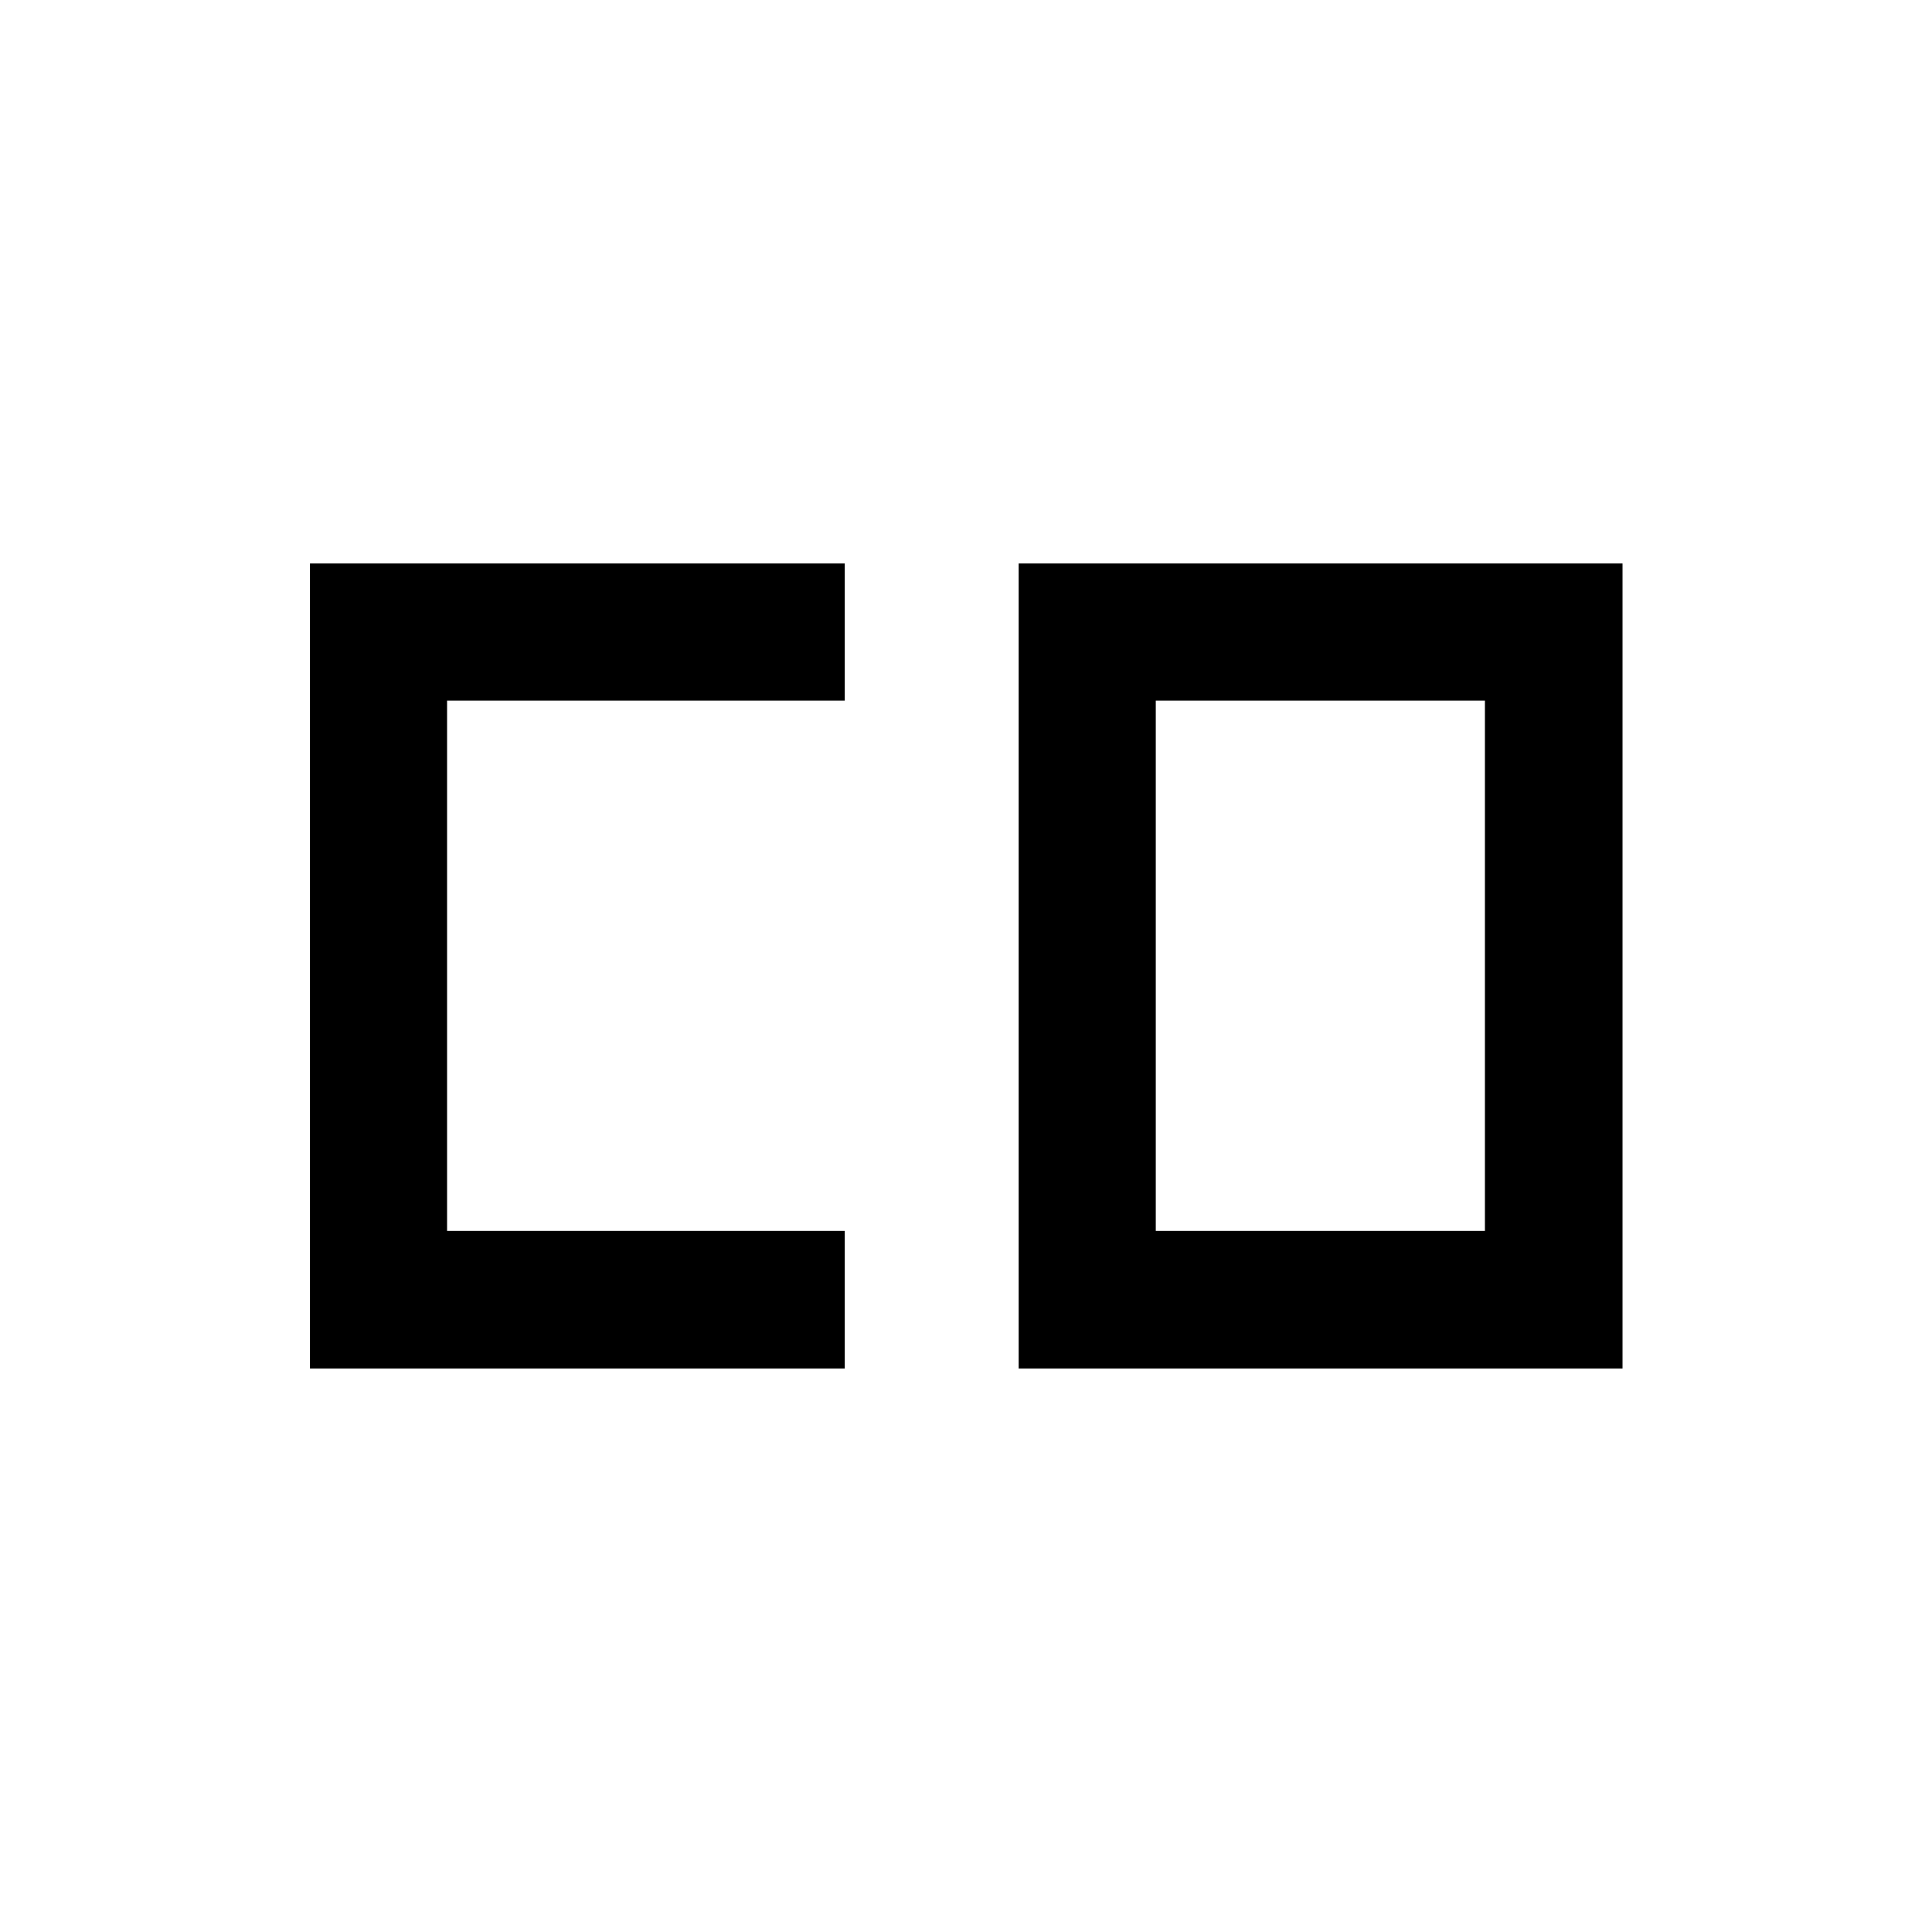 <svg xmlns="http://www.w3.org/2000/svg" width="48" height="48" viewBox="0 -960 960 960"><path d="M574.3-348.37h163.55v-263.5H574.3v263.5ZM154.02-280v-400h265.74v68.13H222.15v263.5h197.61V-280H154.02Zm352.15 0v-400h300.05v400H506.17Z"/></svg>